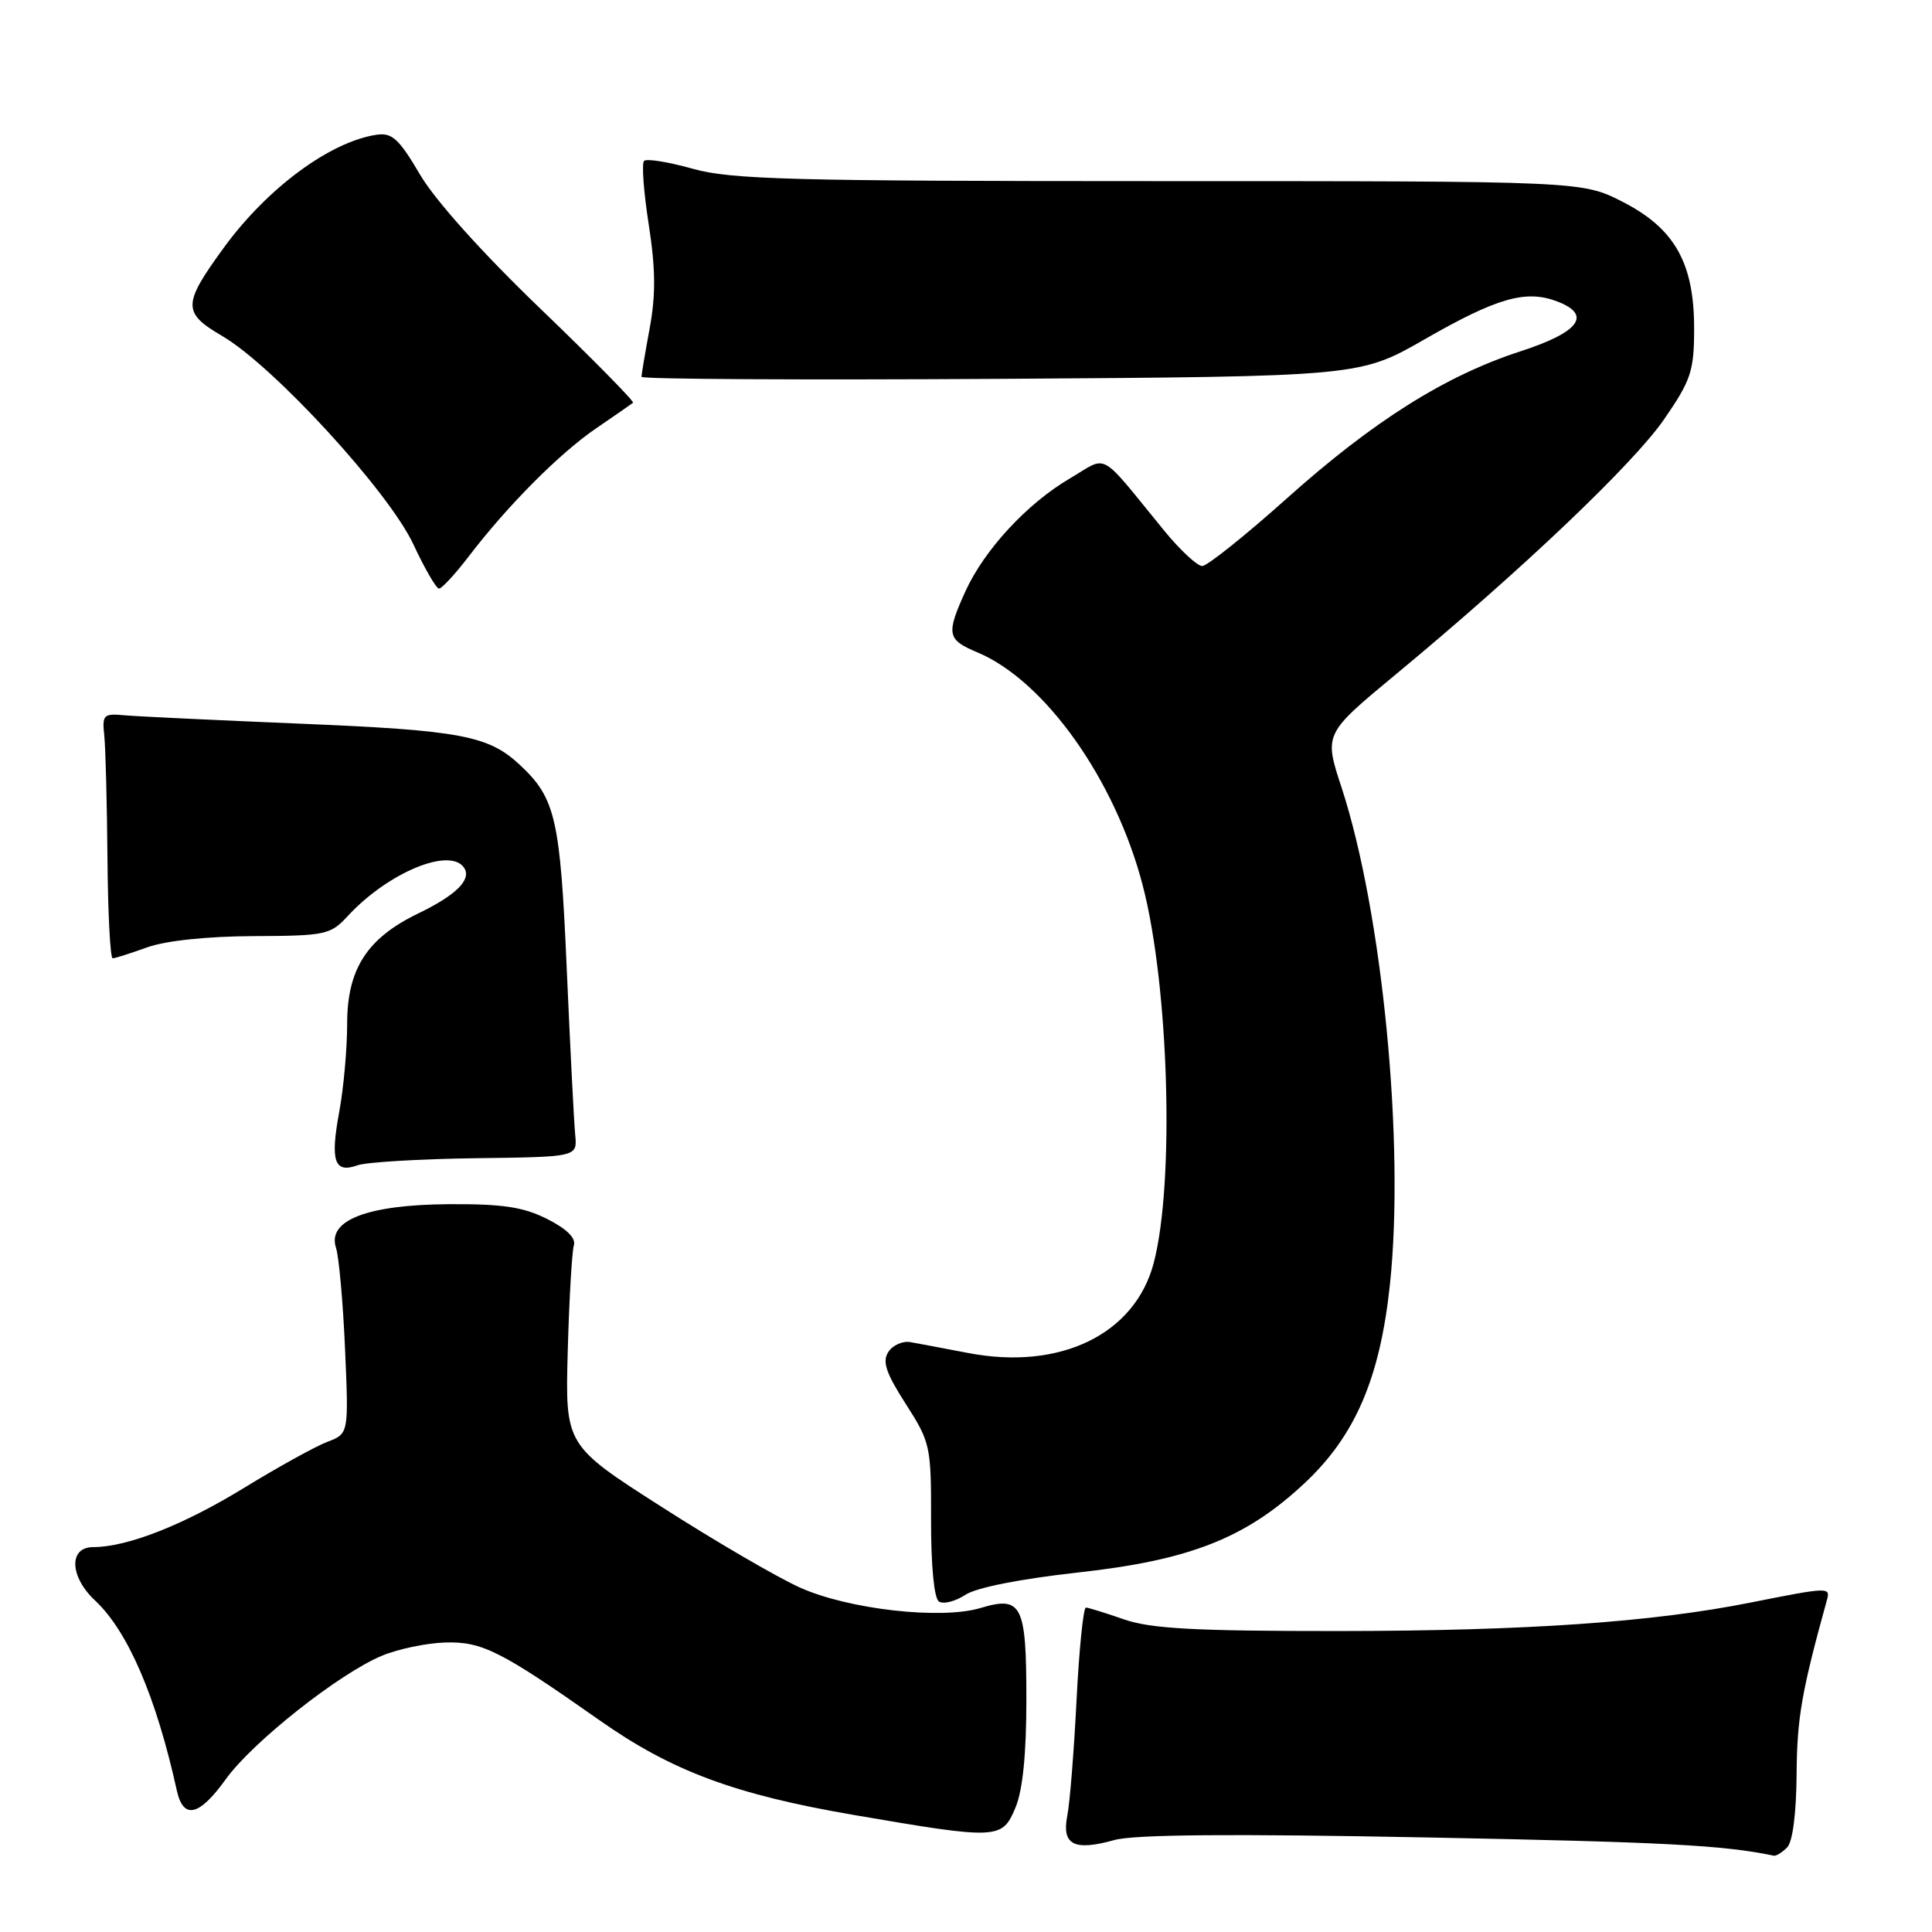<?xml version="1.0" encoding="UTF-8" standalone="no"?>
<!DOCTYPE svg PUBLIC "-//W3C//DTD SVG 1.1//EN" "http://www.w3.org/Graphics/SVG/1.1/DTD/svg11.dtd" >
<svg xmlns="http://www.w3.org/2000/svg" xmlns:xlink="http://www.w3.org/1999/xlink" version="1.1" viewBox="0 0 256 256">
 <g >
 <path fill="currentColor"
d=" M 236.80 244.80 C 237.54 244.06 238.02 240.29 238.06 235.05 C 238.11 227.66 238.73 224.11 242.08 212.00 C 242.56 210.28 242.31 210.29 232.00 212.34 C 218.93 214.95 202.26 216.10 177.47 216.12 C 158.29 216.13 152.50 215.81 148.95 214.58 C 146.50 213.73 144.22 213.02 143.89 213.01 C 143.55 213.01 142.99 218.51 142.65 225.25 C 142.31 231.99 141.76 238.90 141.42 240.61 C 140.67 244.46 142.32 245.31 147.68 243.81 C 150.30 243.08 163.30 242.97 189.00 243.47 C 220.55 244.08 228.37 244.49 235.05 245.89 C 235.35 245.95 236.14 245.46 236.80 244.80 Z  M 134.55 239.53 C 135.52 237.22 136.00 232.42 136.00 225.15 C 136.00 212.63 135.40 211.42 129.92 213.07 C 124.70 214.64 112.40 213.25 106.00 210.36 C 102.97 209.00 94.74 204.20 87.70 199.69 C 74.89 191.50 74.89 191.50 75.23 179.00 C 75.42 172.12 75.79 165.83 76.04 165.02 C 76.34 164.06 75.10 162.83 72.50 161.52 C 69.34 159.93 66.61 159.52 59.50 159.56 C 48.68 159.63 43.33 161.69 44.52 165.33 C 44.91 166.52 45.45 172.56 45.72 178.73 C 46.21 189.97 46.21 189.97 43.38 191.05 C 41.82 191.64 36.88 194.37 32.39 197.12 C 24.32 202.07 16.87 205.00 12.34 205.00 C 9.08 205.00 9.22 208.92 12.60 212.08 C 16.94 216.13 20.70 224.86 23.43 237.25 C 24.29 241.15 26.40 240.66 29.93 235.74 C 33.45 230.84 44.92 221.77 50.59 219.40 C 52.71 218.51 56.48 217.72 58.97 217.64 C 63.86 217.49 66.35 218.74 79.45 227.95 C 89.00 234.67 97.32 237.77 113.07 240.48 C 132.24 243.77 132.79 243.75 134.55 239.53 Z  M 142.88 208.36 C 157.67 206.73 165.08 203.81 172.84 196.55 C 179.57 190.26 182.85 182.63 184.17 170.23 C 186.16 151.52 183.18 120.91 177.77 104.37 C 175.43 97.25 175.43 97.25 184.89 89.41 C 201.59 75.58 216.43 61.47 220.50 55.56 C 224.06 50.40 224.47 49.17 224.48 43.65 C 224.51 34.88 221.93 30.29 215.02 26.75 C 209.64 24.00 209.64 24.00 153.64 24.00 C 104.78 24.00 96.89 23.79 91.79 22.36 C 88.57 21.46 85.68 20.99 85.34 21.32 C 85.01 21.65 85.29 25.45 85.96 29.75 C 86.87 35.59 86.90 39.08 86.09 43.47 C 85.49 46.72 85.00 49.62 85.00 49.93 C 85.00 50.25 106.41 50.36 132.58 50.20 C 180.17 49.89 180.17 49.89 188.77 44.96 C 198.37 39.45 202.19 38.36 206.33 39.94 C 210.99 41.71 209.30 44.01 201.50 46.54 C 191.52 49.78 181.99 55.77 170.50 66.05 C 165.00 70.97 159.96 75.00 159.30 75.00 C 158.64 75.00 156.39 72.91 154.30 70.36 C 145.40 59.49 146.96 60.35 141.74 63.41 C 136.09 66.73 130.43 72.85 127.92 78.36 C 125.35 84.03 125.49 84.76 129.48 86.43 C 138.45 90.17 147.80 103.35 151.43 117.37 C 154.90 130.75 155.65 156.74 152.88 167.33 C 150.40 176.80 140.49 181.62 128.29 179.28 C 125.11 178.67 121.66 178.02 120.64 177.84 C 119.61 177.65 118.30 178.24 117.71 179.14 C 116.88 180.42 117.39 181.93 120.02 186.03 C 123.28 191.12 123.39 191.60 123.37 201.39 C 123.36 207.47 123.77 211.78 124.41 212.21 C 125.00 212.60 126.57 212.20 127.90 211.33 C 129.37 210.36 135.21 209.21 142.88 208.36 Z  M 63.00 153.47 C 76.50 153.30 76.50 153.30 76.22 150.40 C 76.06 148.81 75.56 138.93 75.10 128.46 C 74.23 108.41 73.62 105.76 68.85 101.32 C 64.72 97.47 60.97 96.77 40.00 95.90 C 28.72 95.43 18.15 94.93 16.50 94.78 C 13.71 94.52 13.52 94.71 13.82 97.50 C 13.99 99.15 14.18 106.46 14.24 113.75 C 14.30 121.04 14.61 126.99 14.93 126.98 C 15.24 126.98 17.30 126.32 19.50 125.53 C 21.94 124.65 27.43 124.07 33.58 124.04 C 43.14 124.00 43.78 123.87 46.08 121.38 C 51.46 115.56 59.75 112.16 61.53 115.04 C 62.48 116.59 60.40 118.63 55.39 121.05 C 48.62 124.33 46.00 128.41 46.00 135.66 C 46.00 138.95 45.53 144.19 44.95 147.33 C 43.74 153.86 44.30 155.51 47.36 154.41 C 48.54 153.99 55.58 153.57 63.00 153.47 Z  M 62.09 73.75 C 67.28 66.96 74.14 60.07 79.00 56.75 C 81.47 55.06 83.67 53.54 83.88 53.37 C 84.09 53.21 78.56 47.59 71.60 40.90 C 63.89 33.49 57.64 26.53 55.64 23.11 C 52.88 18.41 51.95 17.56 49.93 17.85 C 43.75 18.76 35.41 24.92 29.65 32.83 C 24.18 40.34 24.16 41.43 29.44 44.52 C 36.26 48.51 51.54 65.17 54.78 72.14 C 56.28 75.35 57.80 77.98 58.17 77.99 C 58.53 78.00 60.30 76.09 62.09 73.75 Z "/>
</g>
</svg>